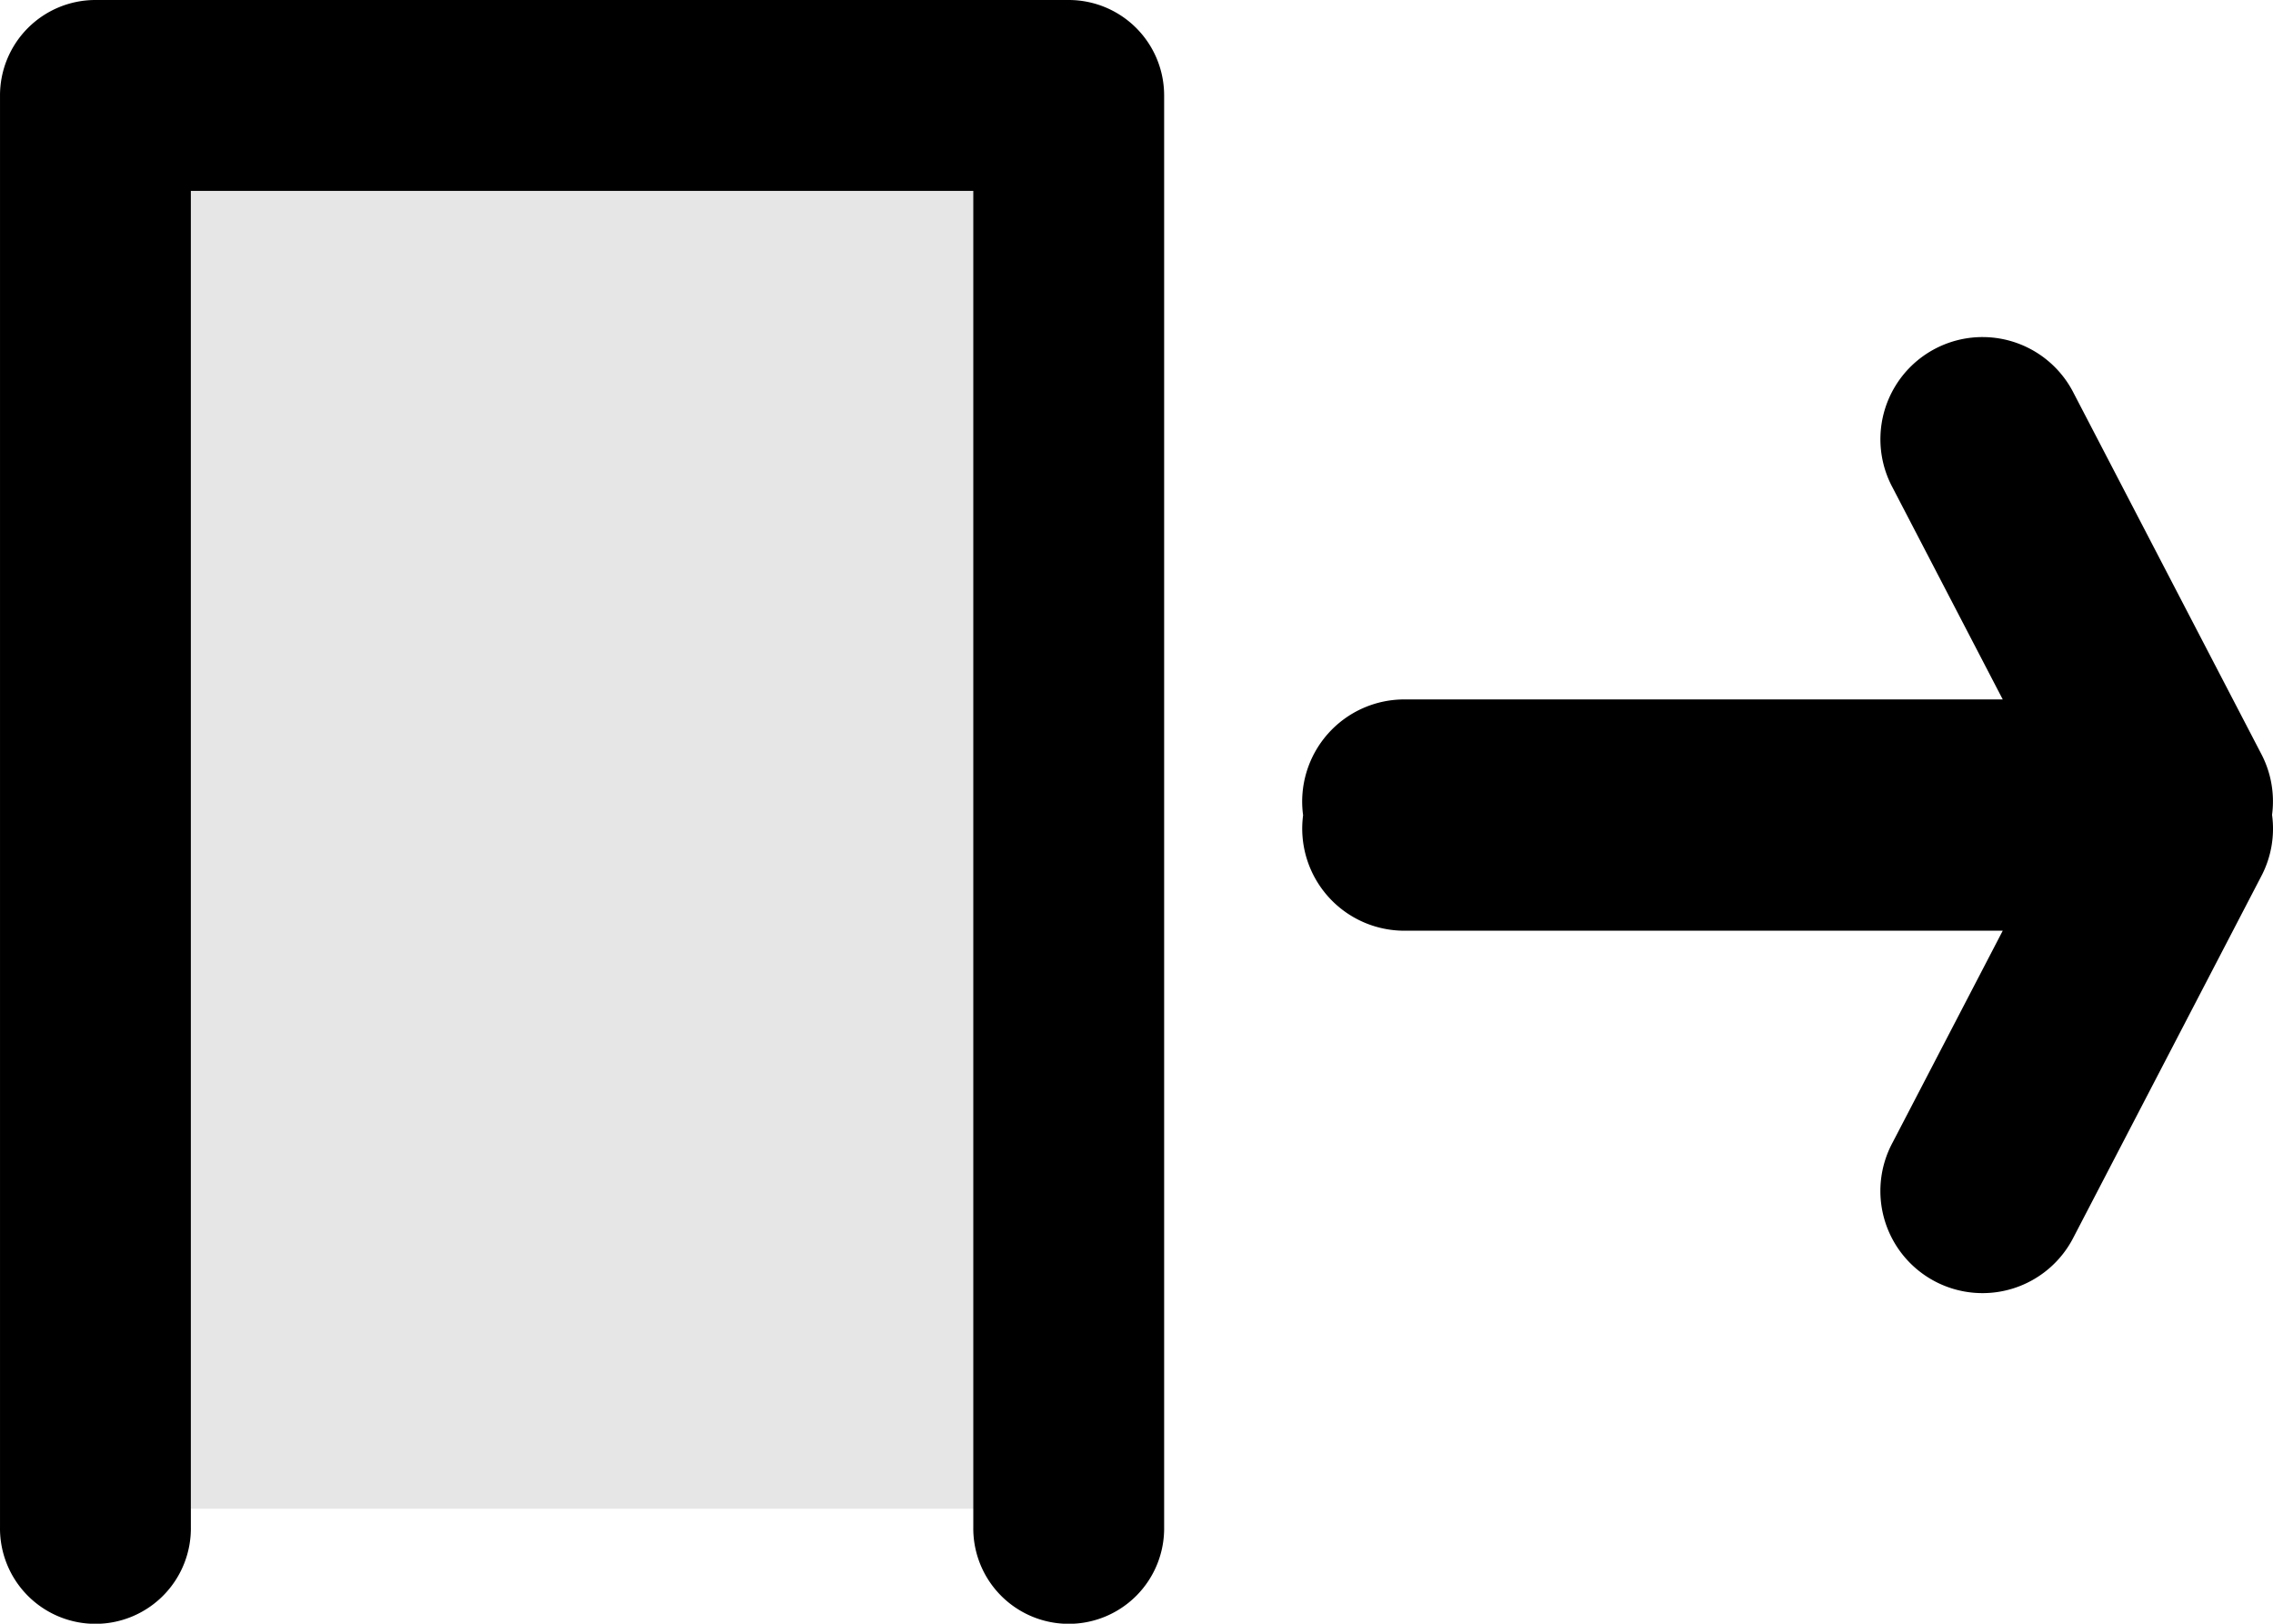 <?xml version="1.0" encoding="UTF-8" standalone="no"?>
<svg xmlns:rdf="http://www.w3.org/1999/02/22-rdf-syntax-ns#" xmlns="http://www.w3.org/2000/svg" version="1.0" xmlns:cc="http://creativecommons.org/ns#" xmlns:dc="http://purl.org/dc/elements/1.1/" viewBox="0 0 476.883 340.618">
<path d="m20.022 0a20.022 20.022 0 0 0 -20.02 20.02v300.293a20.022 20.022 0 1 0 40.039 0v-280.273h164.16v280.273a20.022 20.022 0 1 0 40.039 0v-300.293a20.022 20.022 0 0 0 -20.02 -20.02h-204.199zm396.037 70.711a21.427 21.427 0 0 0 -18.984 31.58l23.107 44.438h-125.295a21.427 21.427 0 0 0 -21.492 24.297 21.427 21.427 0 0 0 21.492 24.219h125.295l-23.107 44.438a21.427 21.427 0 1 0 38.016 19.77l39.389-75.748a21.427 21.427 0 0 0 2.207 -12.766 21.427 21.427 0 0 0 -2.207 -12.668l-39.389-75.746a21.427 21.427 0 0 0 -19.031 -11.812z"/>
<path opacity=".1" d="m34.306 32.669h172.703v283.829h-172.703z"/>
</svg>
